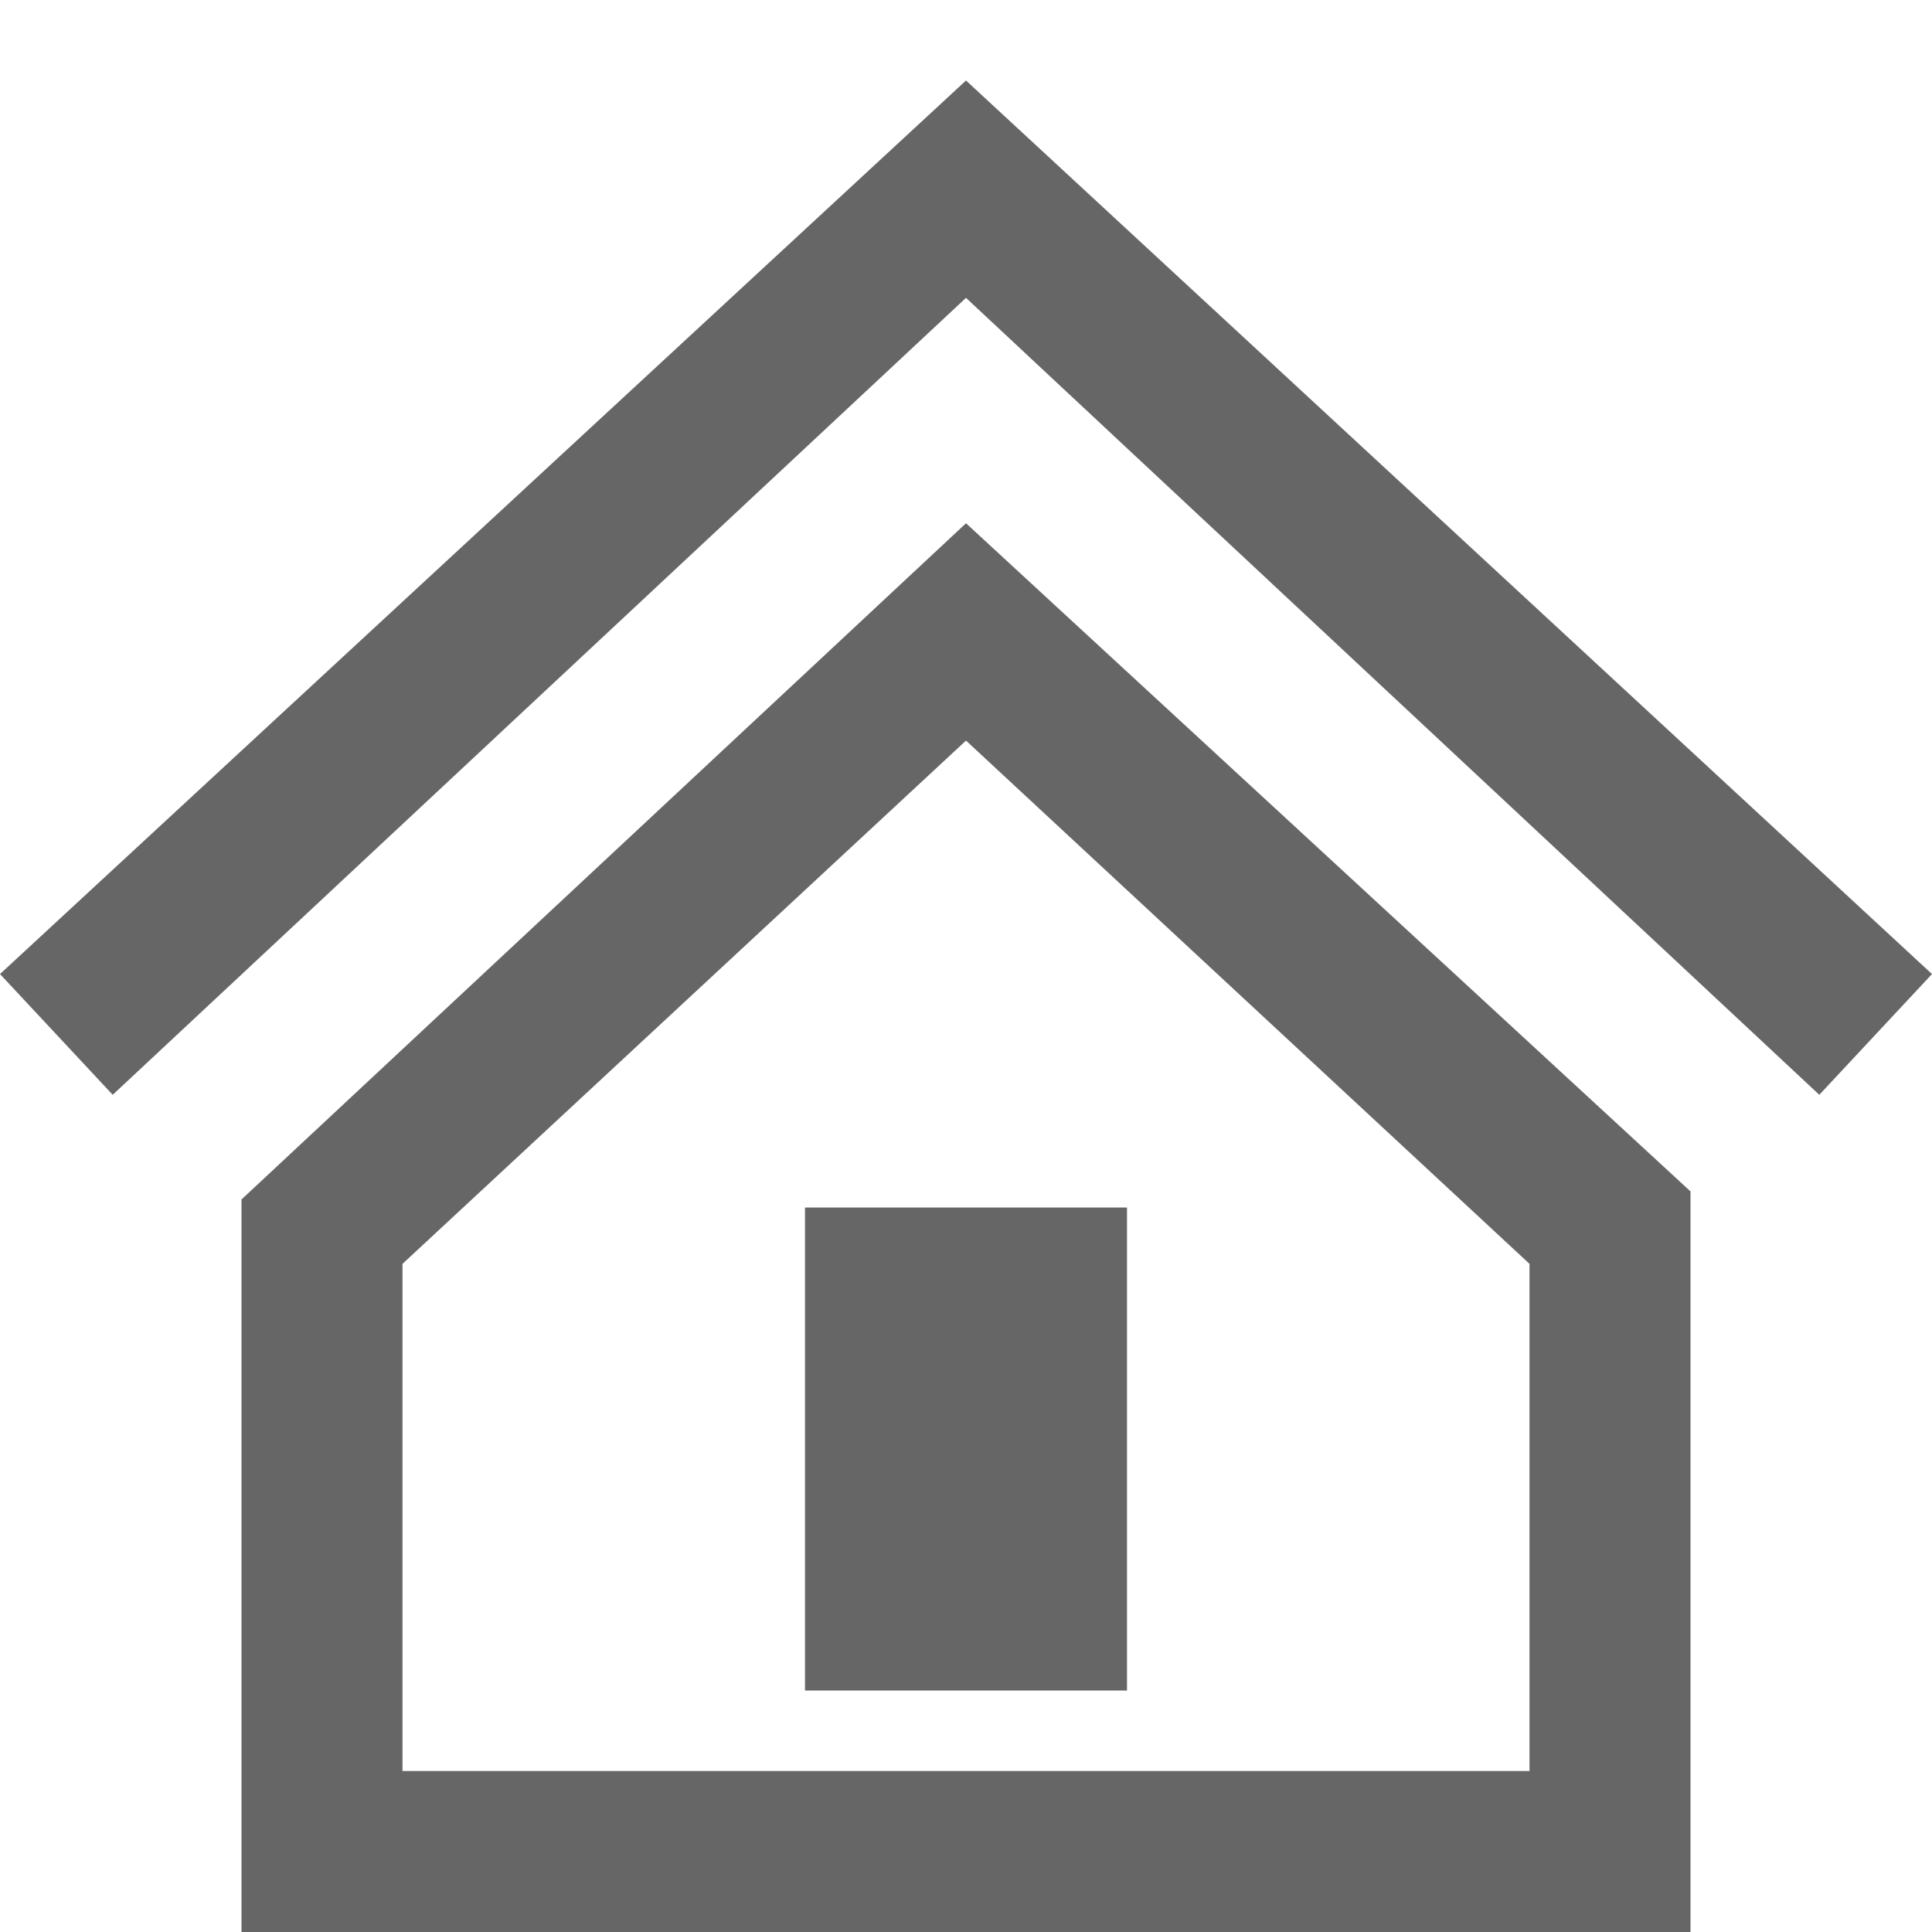 <?xml version="1.0" encoding="utf-8"?>
<!-- Generator: Adobe Illustrator 20.1.0, SVG Export Plug-In . SVG Version: 6.00 Build 0)  -->
<svg version="1.1" id="Calque_1" xmlns="http://www.w3.org/2000/svg" xmlns:xlink="http://www.w3.org/1999/xlink" x="0px" y="0px"
	 viewBox="0 0 24 24" style="enable-background:new 0 0 24 24;" xml:space="preserve">
<style type="text/css">
	.st0{fill:#666666;}
</style>
<path class="st0" d="M12,9.2l7,6.5V22H5v-6.3L12,9.2z M12,6.5l-9,8.4V24h18v-9.2L12,6.5z M14,21h-4v-6h4V21z M24,12.1l-1.4,1.5
	L12,3.7L1.4,13.6L0,12.1L12,1L24,12.1z"/>
</svg>
